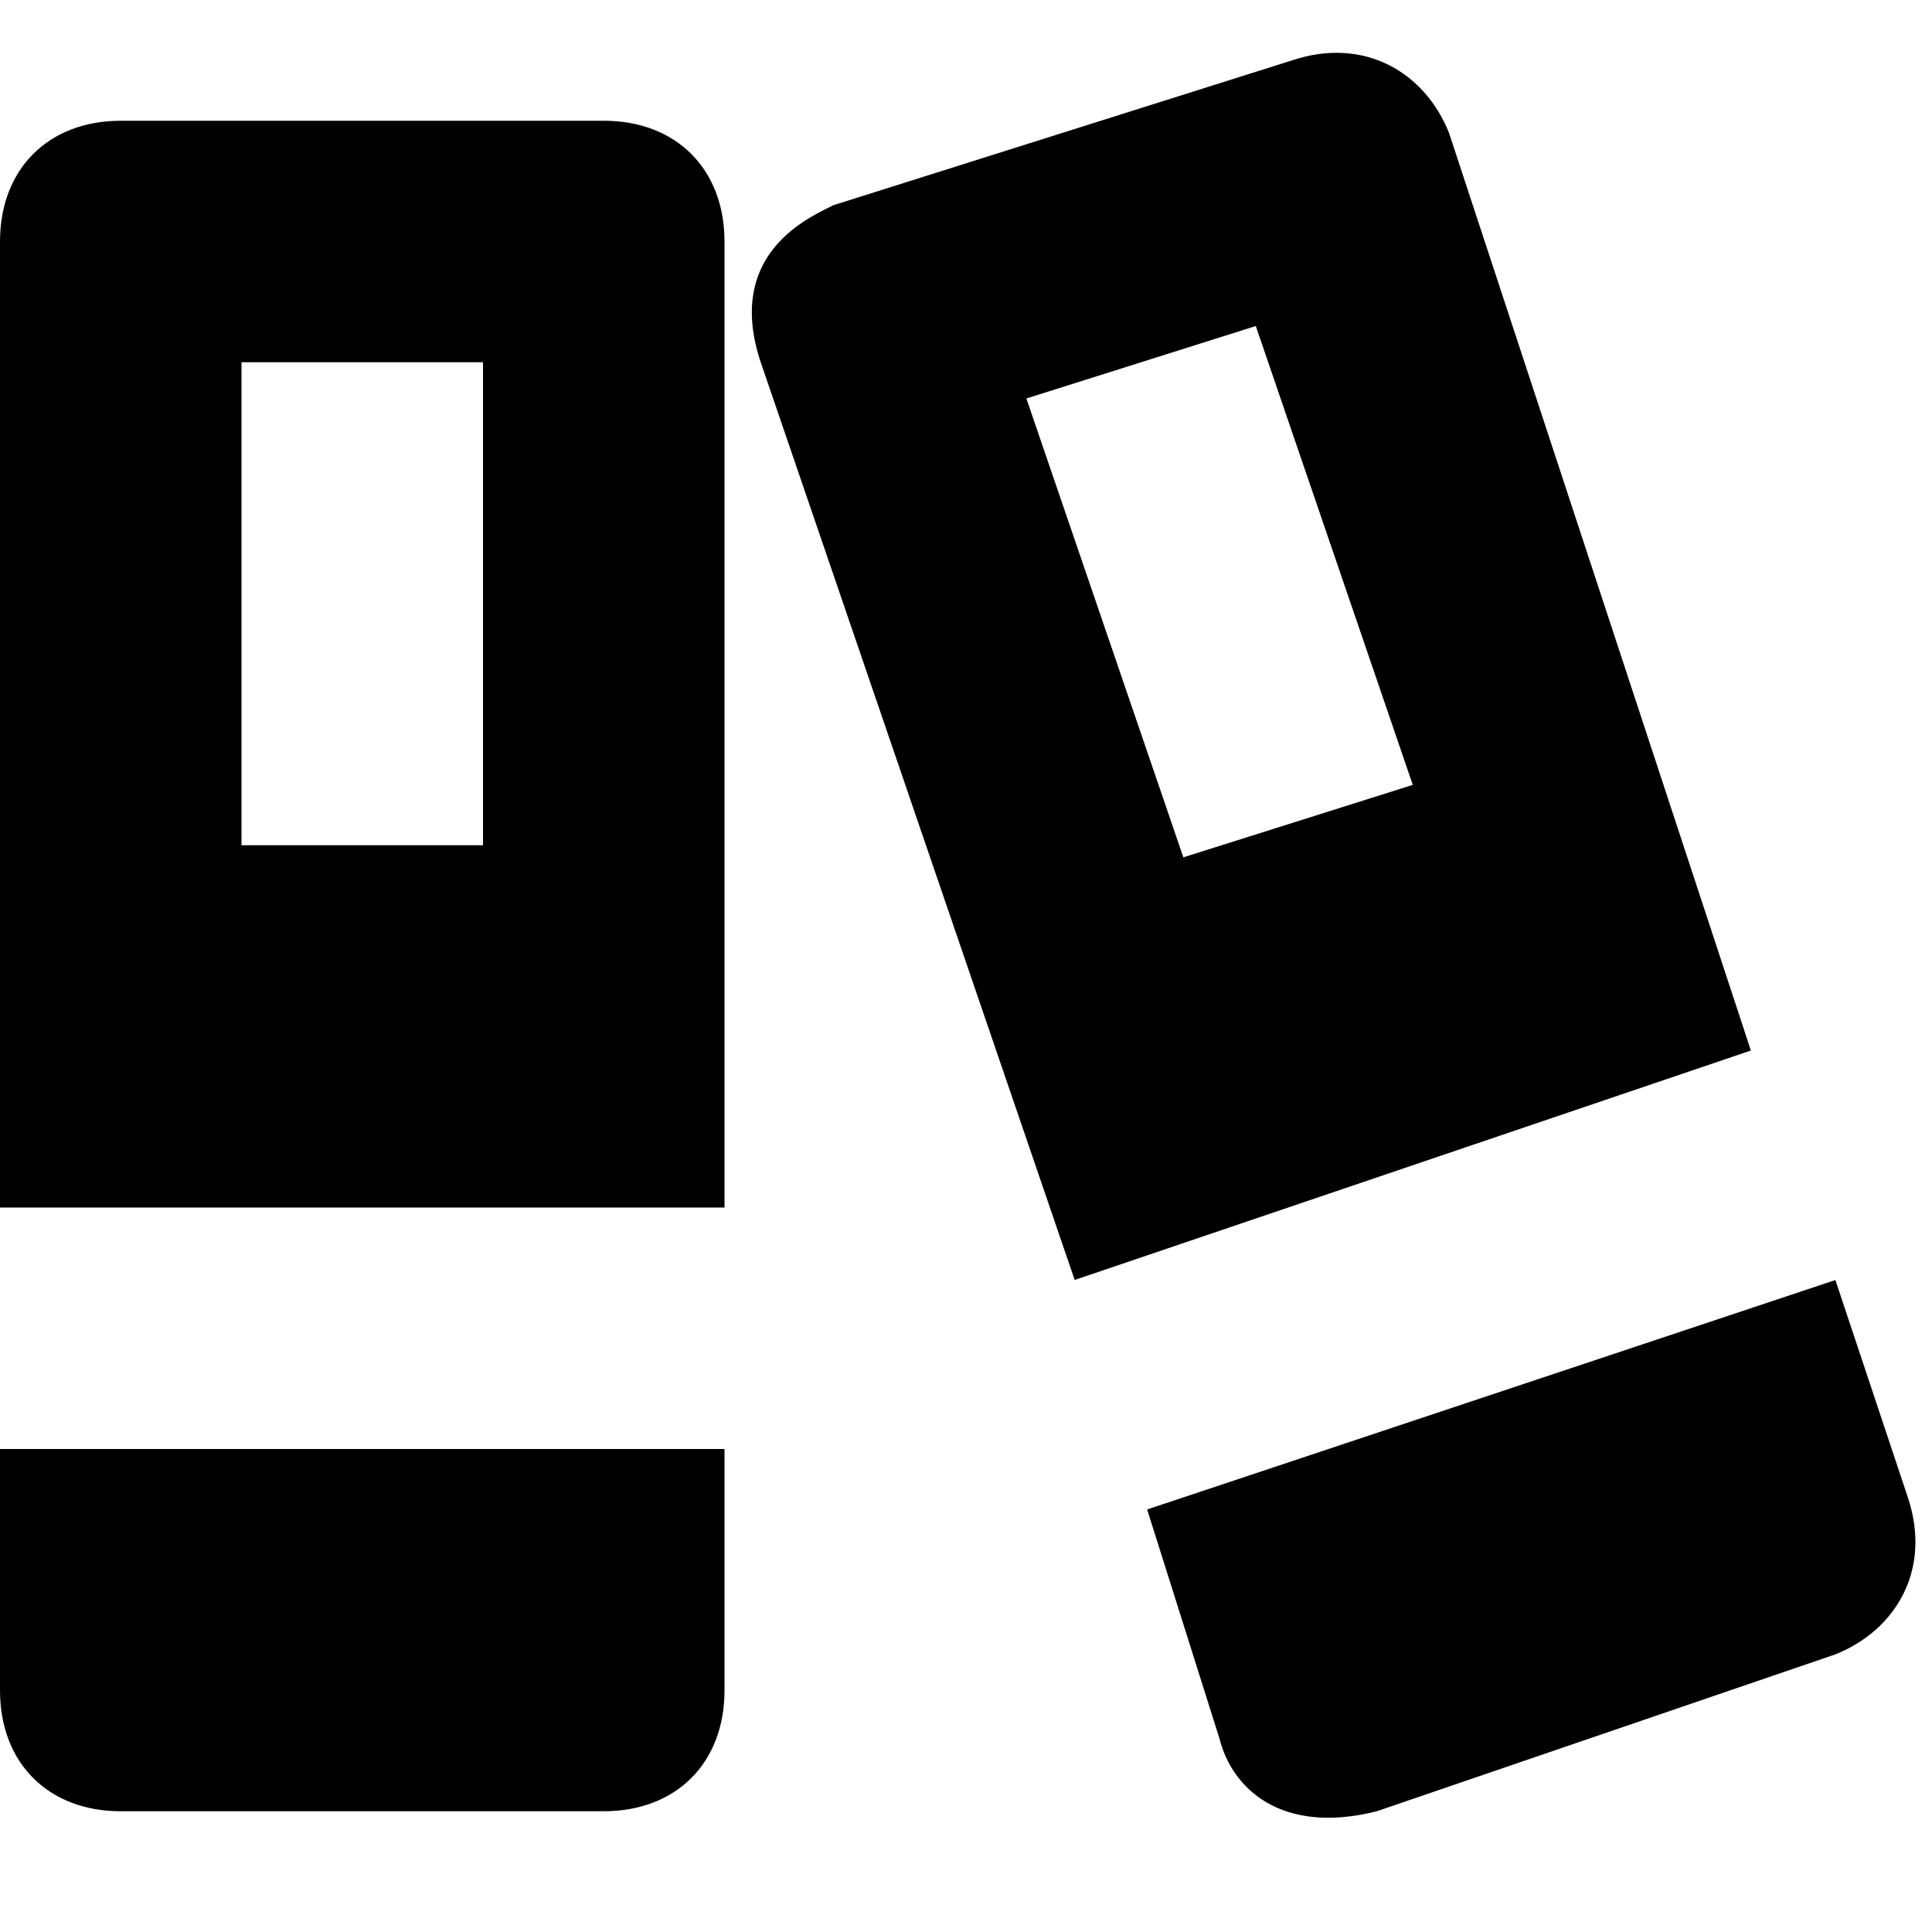 <svg xmlns="http://www.w3.org/2000/svg" viewBox="0 0 24 24"><path fill="currentColor" fill-rule="evenodd" d="M18 1.65L21.75 13.05 13.35 15.9 9.45 4.5C9.018 3.204 9.969 2.738 10.311 2.57 10.325 2.563 10.338 2.556 10.35 2.55L16.05.75C16.95.45 17.7.9 18 1.65zM17.55 9.75L15.6 4.05 12.75 4.95 14.7 10.65 17.55 9.75zM9 3V15H0V3C0 2.1.6 1.5 1.5 1.5H7.5C8.4 1.5 9 2.1 9 3zM6 4.5H3V10.5H6V4.5z" clip-rule="evenodd"/><path fill="currentColor" d="M0 21V18H9V21C9 21.9 8.4 22.5 7.5 22.5H1.5C.6 22.5 0 21.9 0 21zM22.8 15.901L14.25 18.751 15.15 21.601C15.3 22.201 15.9 22.801 17.1 22.501L22.8 20.551C23.55 20.251 24 19.501 23.7 18.601L22.8 15.901z"/></svg>